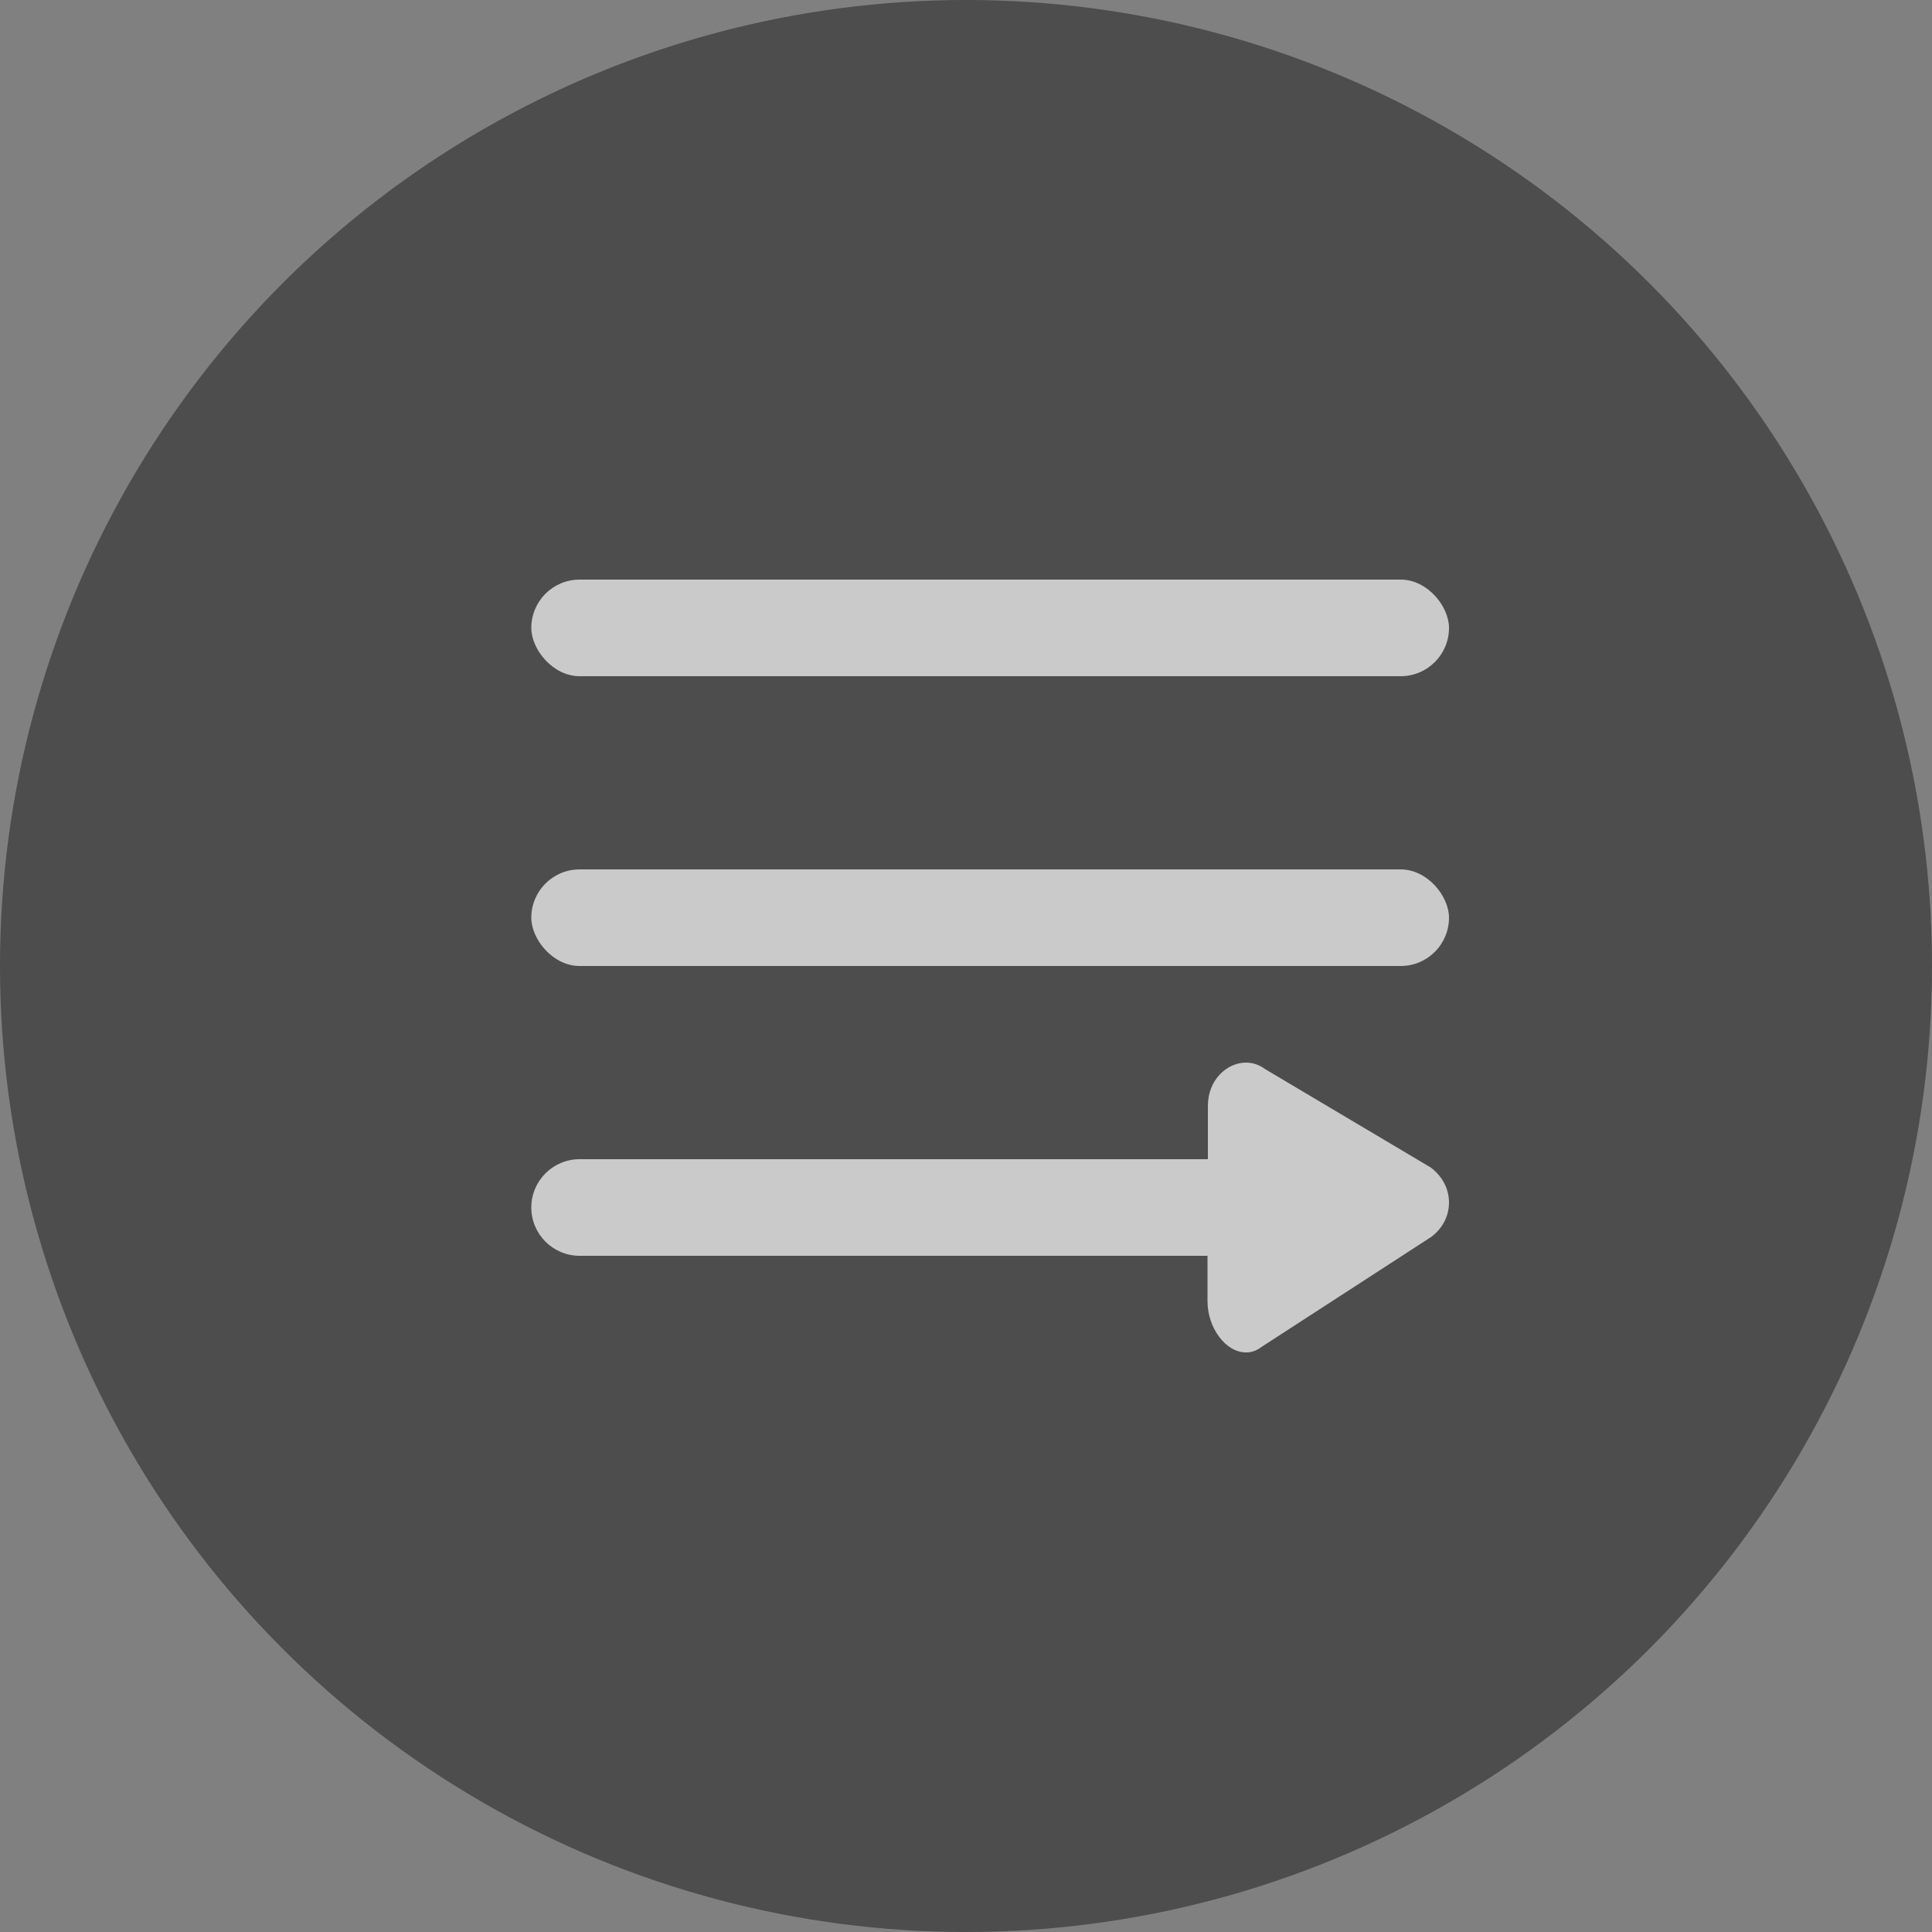 <?xml version="1.0" encoding="UTF-8"?>
<svg width="40px" height="40px" viewBox="0 0 40 40" version="1.1" xmlns="http://www.w3.org/2000/svg" xmlns:xlink="http://www.w3.org/1999/xlink">
    <rect x="0" y="0" width="40" height="40" fill="#808080" stroke="none"/>
    <!-- Generator: Sketch 52.2 (67145) - http://www.bohemiancoding.com/sketch -->
    <title>sequence_btn</title>
    <desc>Created with Sketch.</desc>
    <g id="Page-1" stroke="none" stroke-width="1" fill="none" fill-rule="evenodd">
        <g id="FM-播放" transform="translate(-273, -697)">
            <g id="sequence_btn" transform="translate(273, 697)">
                <circle id="Oval" fill-opacity="0.4" fill="#000000" cx="20" cy="20" r="20"></circle>
                <g id="顺序" transform="translate(11, 12)" fill="#FFFFFF" fill-opacity="0.7">
                    <path d="M14,14 L1,14 C0.448,14 6.76353751e-17,13.552 0,13 C-6.76353751e-17,12.448 0.448,12 1,12 L14,12 C14.003,12 14.005,12 14.008,12 L14.008,10.896 C14.008,10.344 14.416,10 14.794,10 C14.936,9.999 15.075,10.046 15.195,10.136 L18.622,12.172 C18.864,12.353 19,12.615 19,12.896 C19,13.176 18.864,13.439 18.629,13.611 L15.112,15.891 C15.017,15.964 14.907,16.002 14.794,16 C14.378,16 14,15.493 14,14.941 L14,14 Z" id="Combined-Shape" fill-rule="nonzero"></path>
                    <rect id="Rectangle-Copy-11" x="0" y="6" width="19" height="2" rx="1"></rect>
                    <rect id="Rectangle-Copy-12" x="0" y="0" width="19" height="2" rx="1"></rect>
                </g>
            </g>
        </g>
    </g>
</svg>